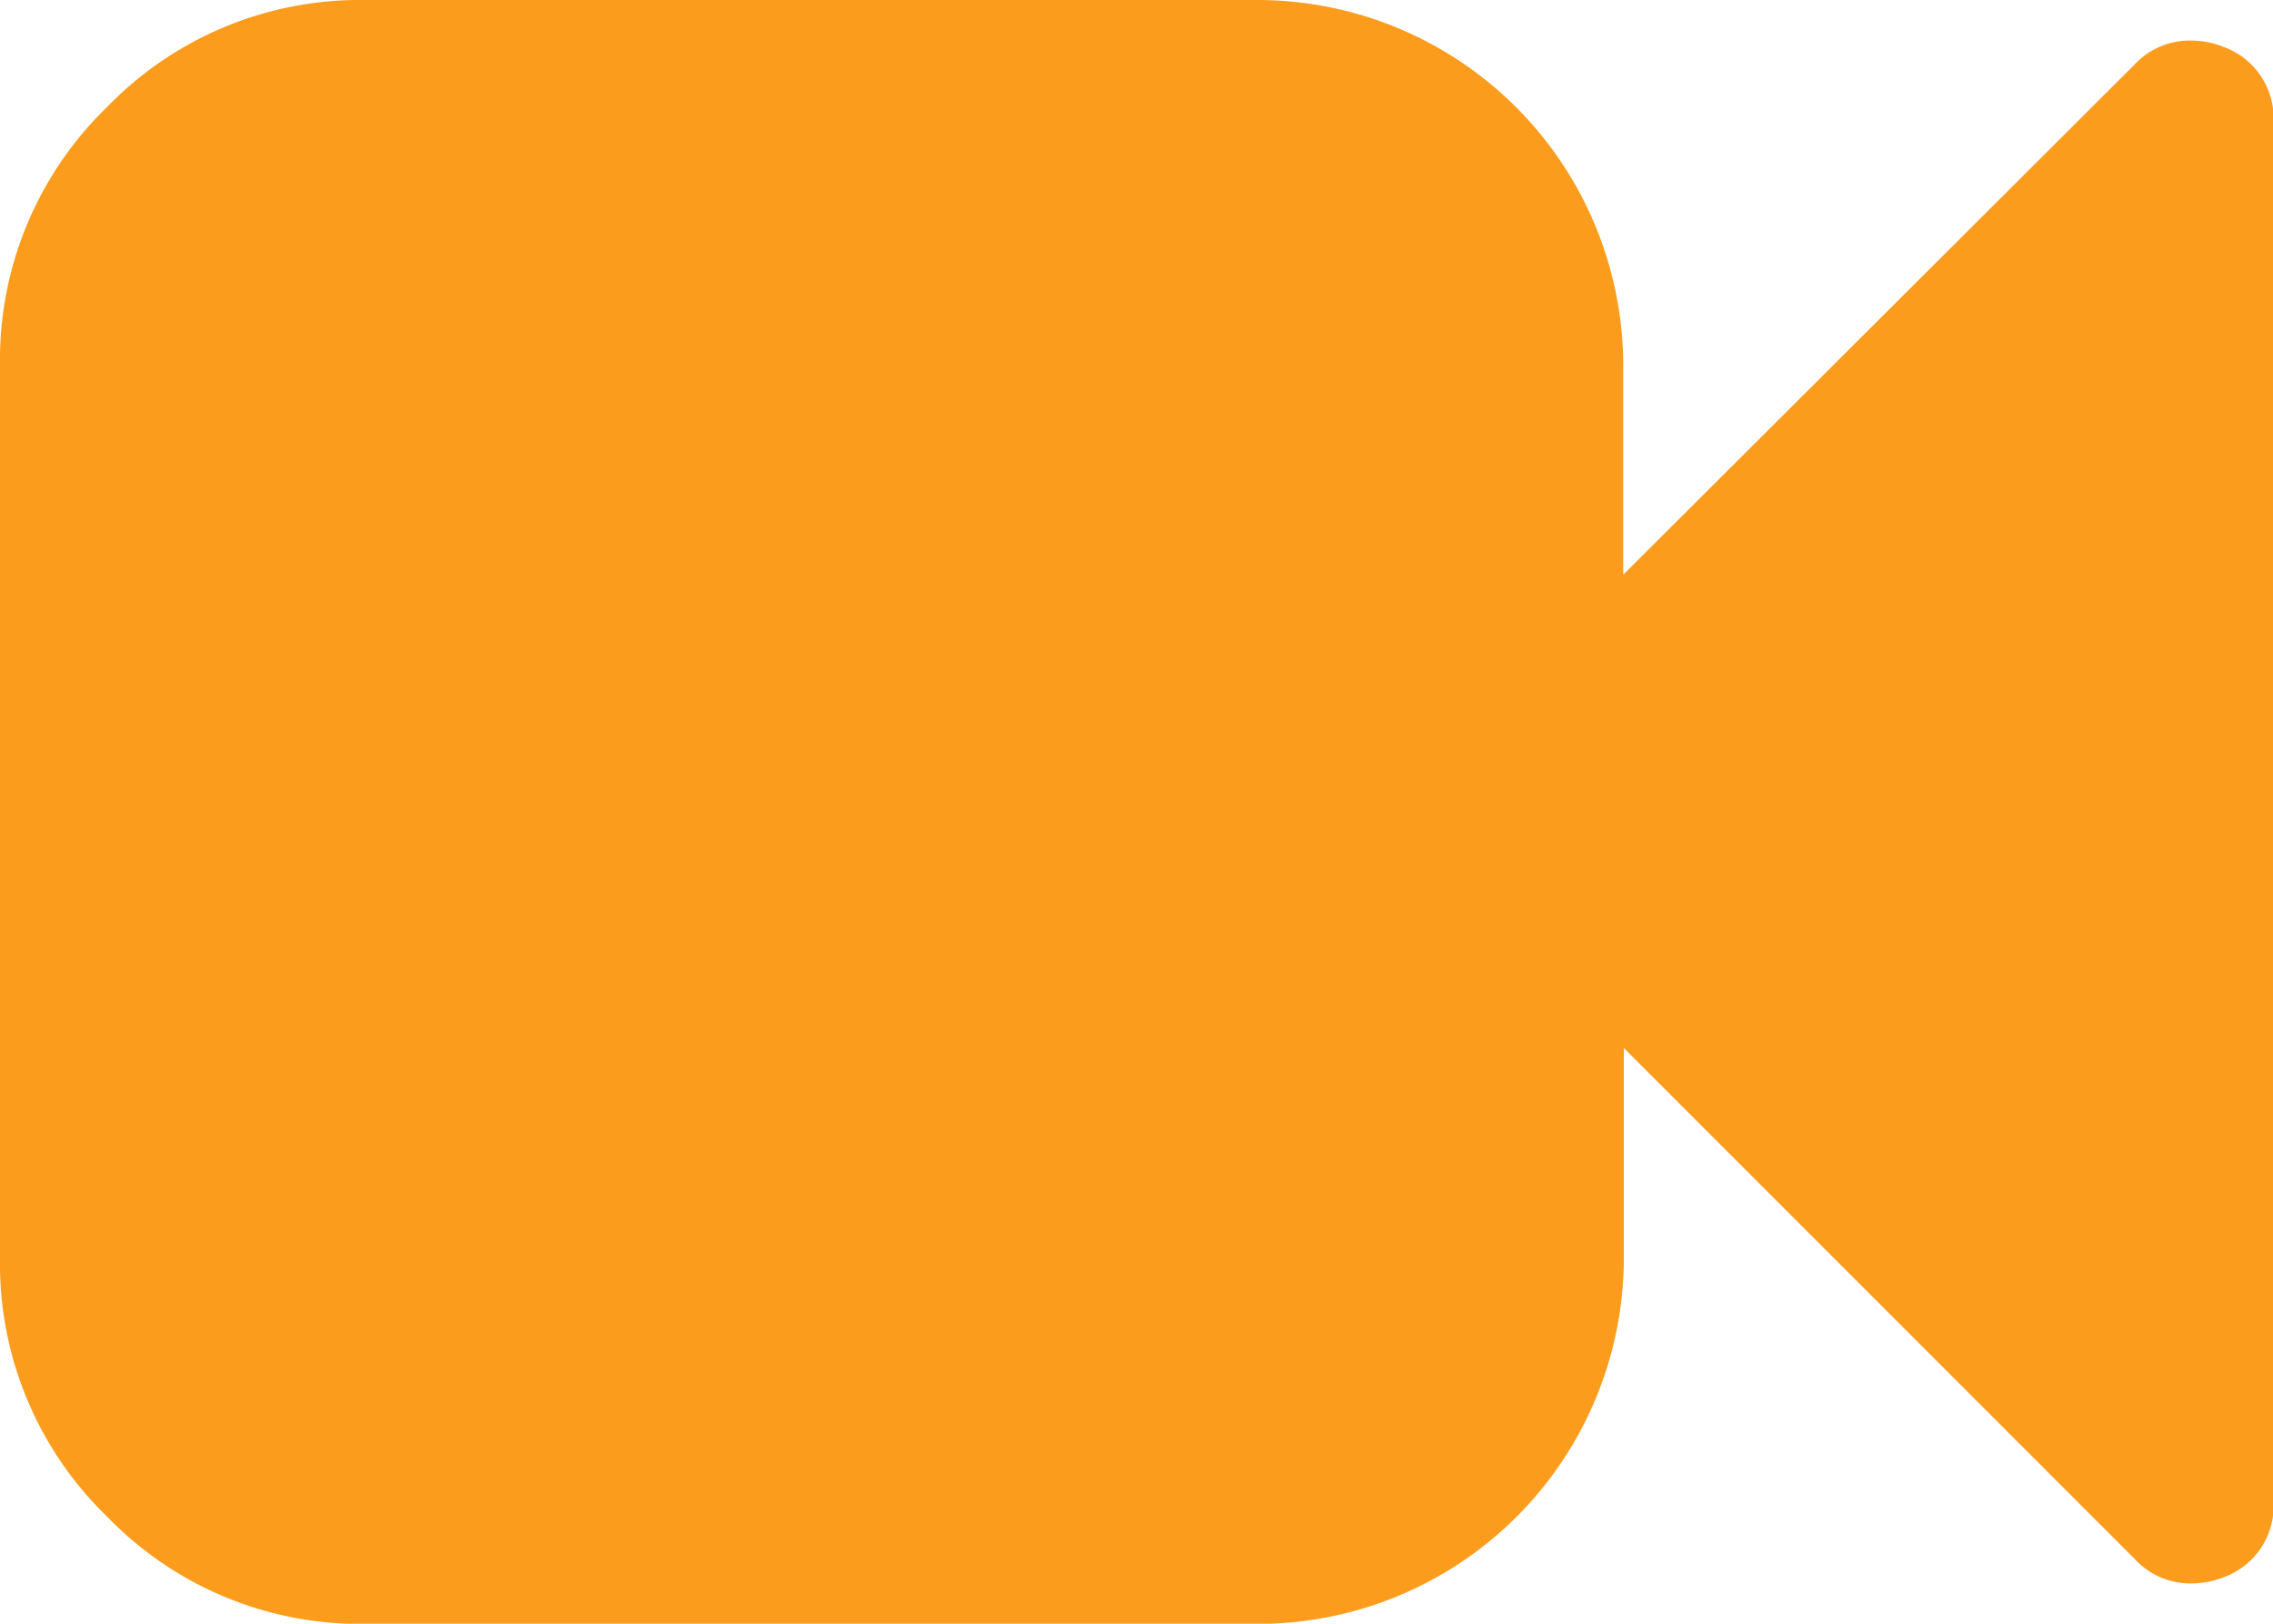 <svg xmlns="http://www.w3.org/2000/svg" width="23.753" height="16.966" viewBox="0 0 23.753 16.966">
  <g id="facetime-button" transform="translate(0 -73.09)">
    <path id="Path_84759" data-name="Path 84759" d="M23.236,73.58a.923.923,0,0,0-.331-.066.788.788,0,0,0-.6.252l-5.342,5.329V76.907a3.824,3.824,0,0,0-3.818-3.817H3.817a3.677,3.677,0,0,0-2.7,1.12A3.677,3.677,0,0,0,0,76.907v9.331a3.677,3.677,0,0,0,1.12,2.7,3.677,3.677,0,0,0,2.7,1.12h9.331a3.824,3.824,0,0,0,3.818-3.817v-2.2l5.342,5.342a.788.788,0,0,0,.6.252.925.925,0,0,0,.331-.066.792.792,0,0,0,.517-.782V74.363A.793.793,0,0,0,23.236,73.58Z" fill="#fc9c1d"/>
  </g>
</svg>
